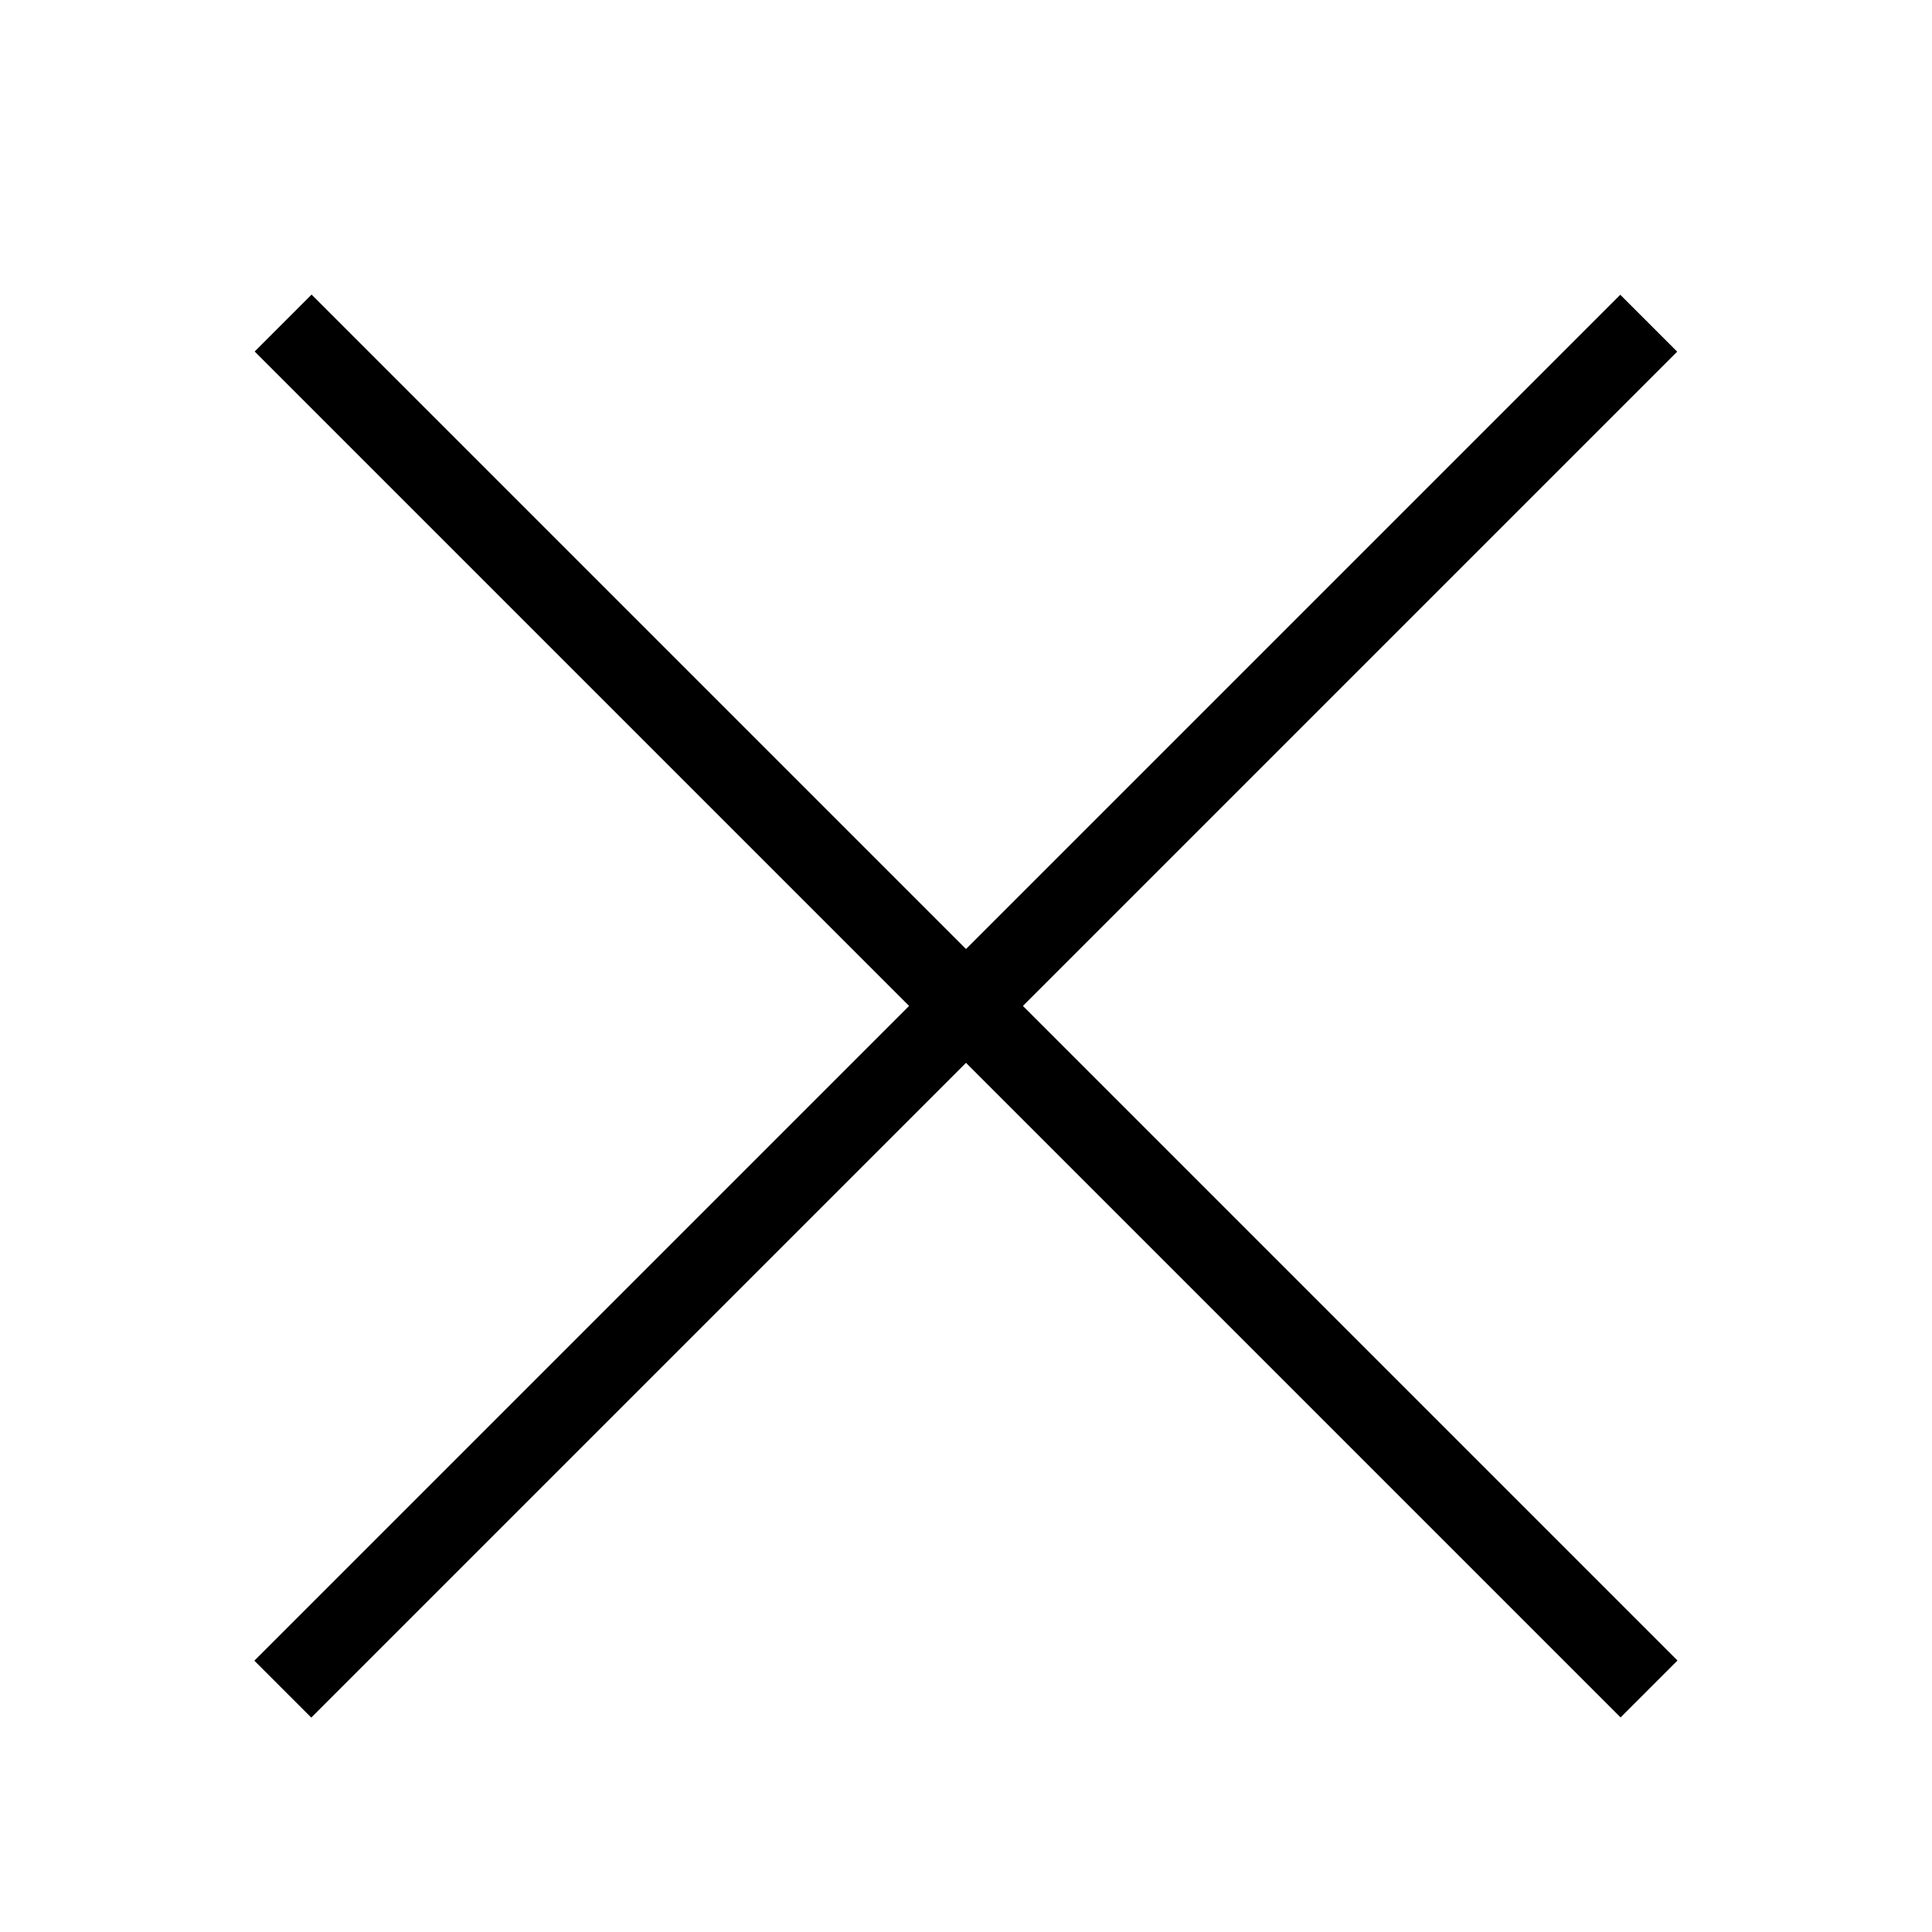 <?xml version="1.0" encoding="iso-8859-1"?>
<!-- Generator: Adobe Illustrator 22.0.1, SVG Export Plug-In . SVG Version: 6.00 Build 0)  -->
<svg version="1.1" id="Capa_1" xmlns="http://www.w3.org/2000/svg" xmlns:xlink="http://www.w3.org/1999/xlink" x="0px" y="0px"
	 viewBox="-49 141 512 512" style="enable-background:new -49 141 512 512;" xml:space="preserve">
<rect x="-49" y="397" transform="matrix(0.707 -0.707 0.707 0.707 -227.635 265.774)" width="512" height="21.333"/>
<rect x="-49" y="397" transform="matrix(0.707 0.707 -0.707 0.707 348.893 -26.968)" width="512" height="21.333"/>
</svg>
